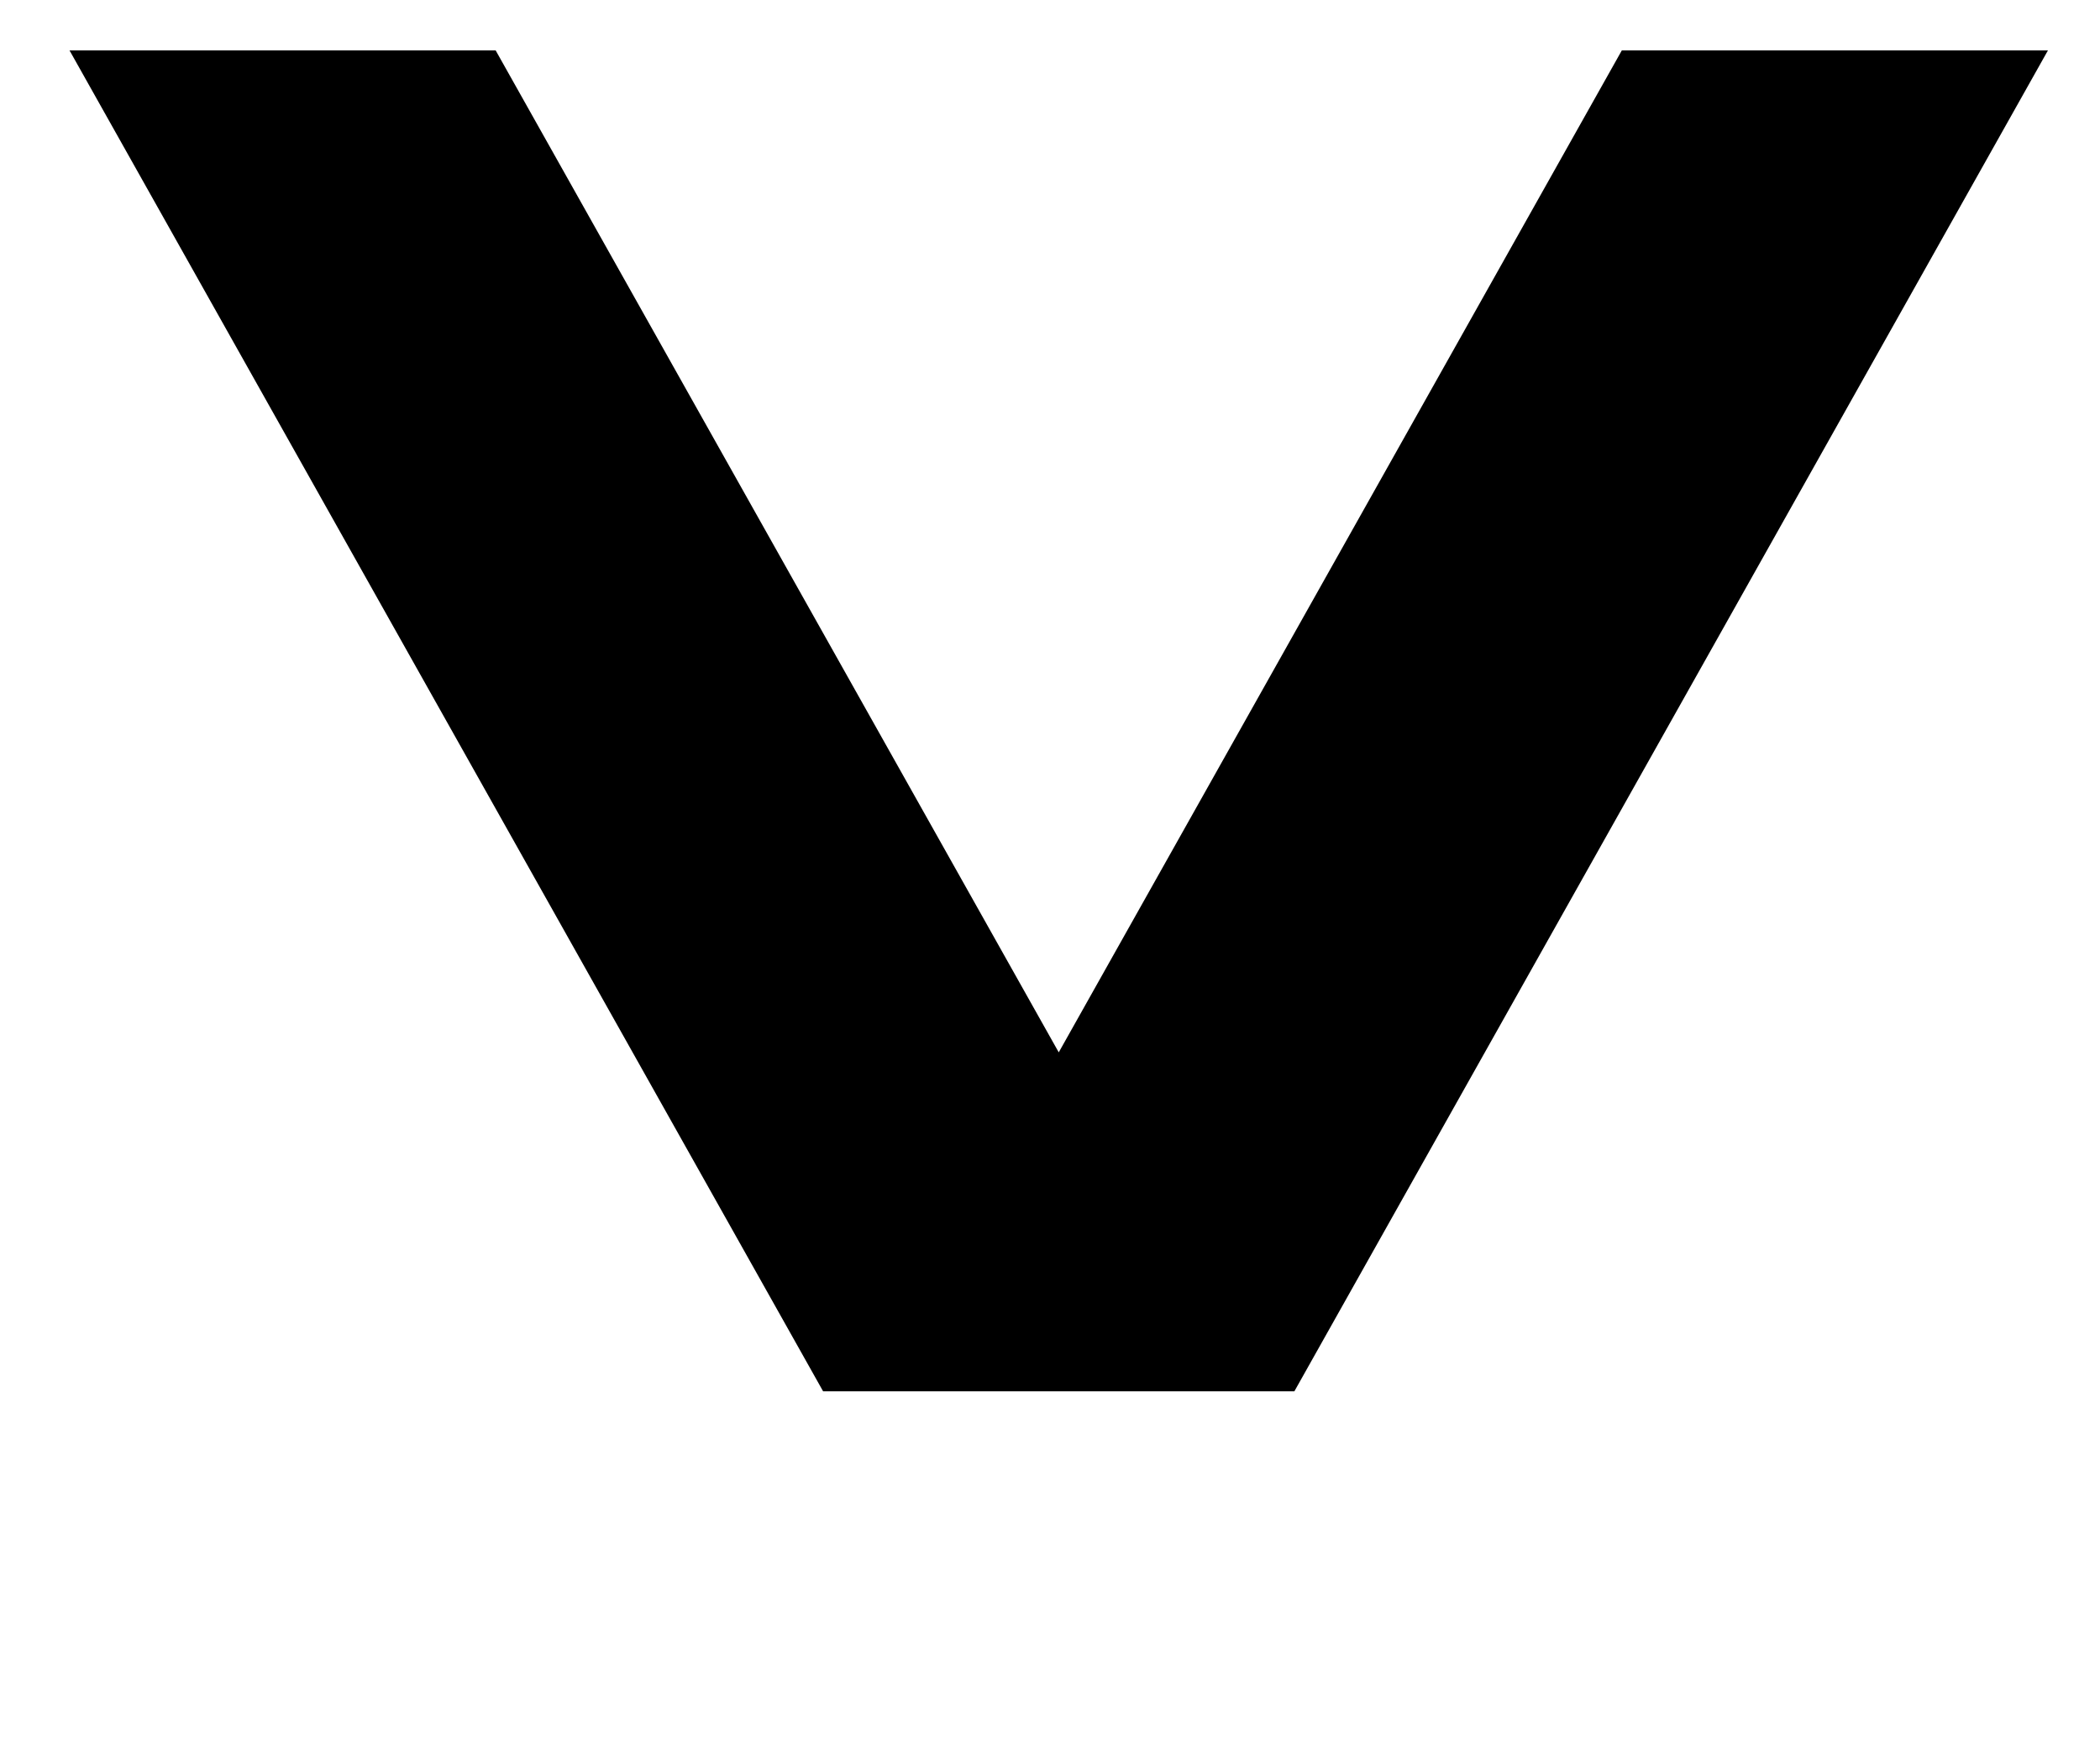 <?xml version="1.0" standalone="no"?>
<!DOCTYPE svg PUBLIC "-//W3C//DTD SVG 1.1//EN" "http://www.w3.org/Graphics/SVG/1.1/DTD/svg11.dtd" >
<svg xmlns="http://www.w3.org/2000/svg" xmlns:xlink="http://www.w3.org/1999/xlink" version="1.1" viewBox="-10 0 1208 1000">
   <path fill="currentColor"
d="M30 29l433.477 771.234h25.973h219.146h25.977l433.471 -771.234h-245.119l-323.898 576.284l-323.9 -576.284h-245.125z" />
</svg>
